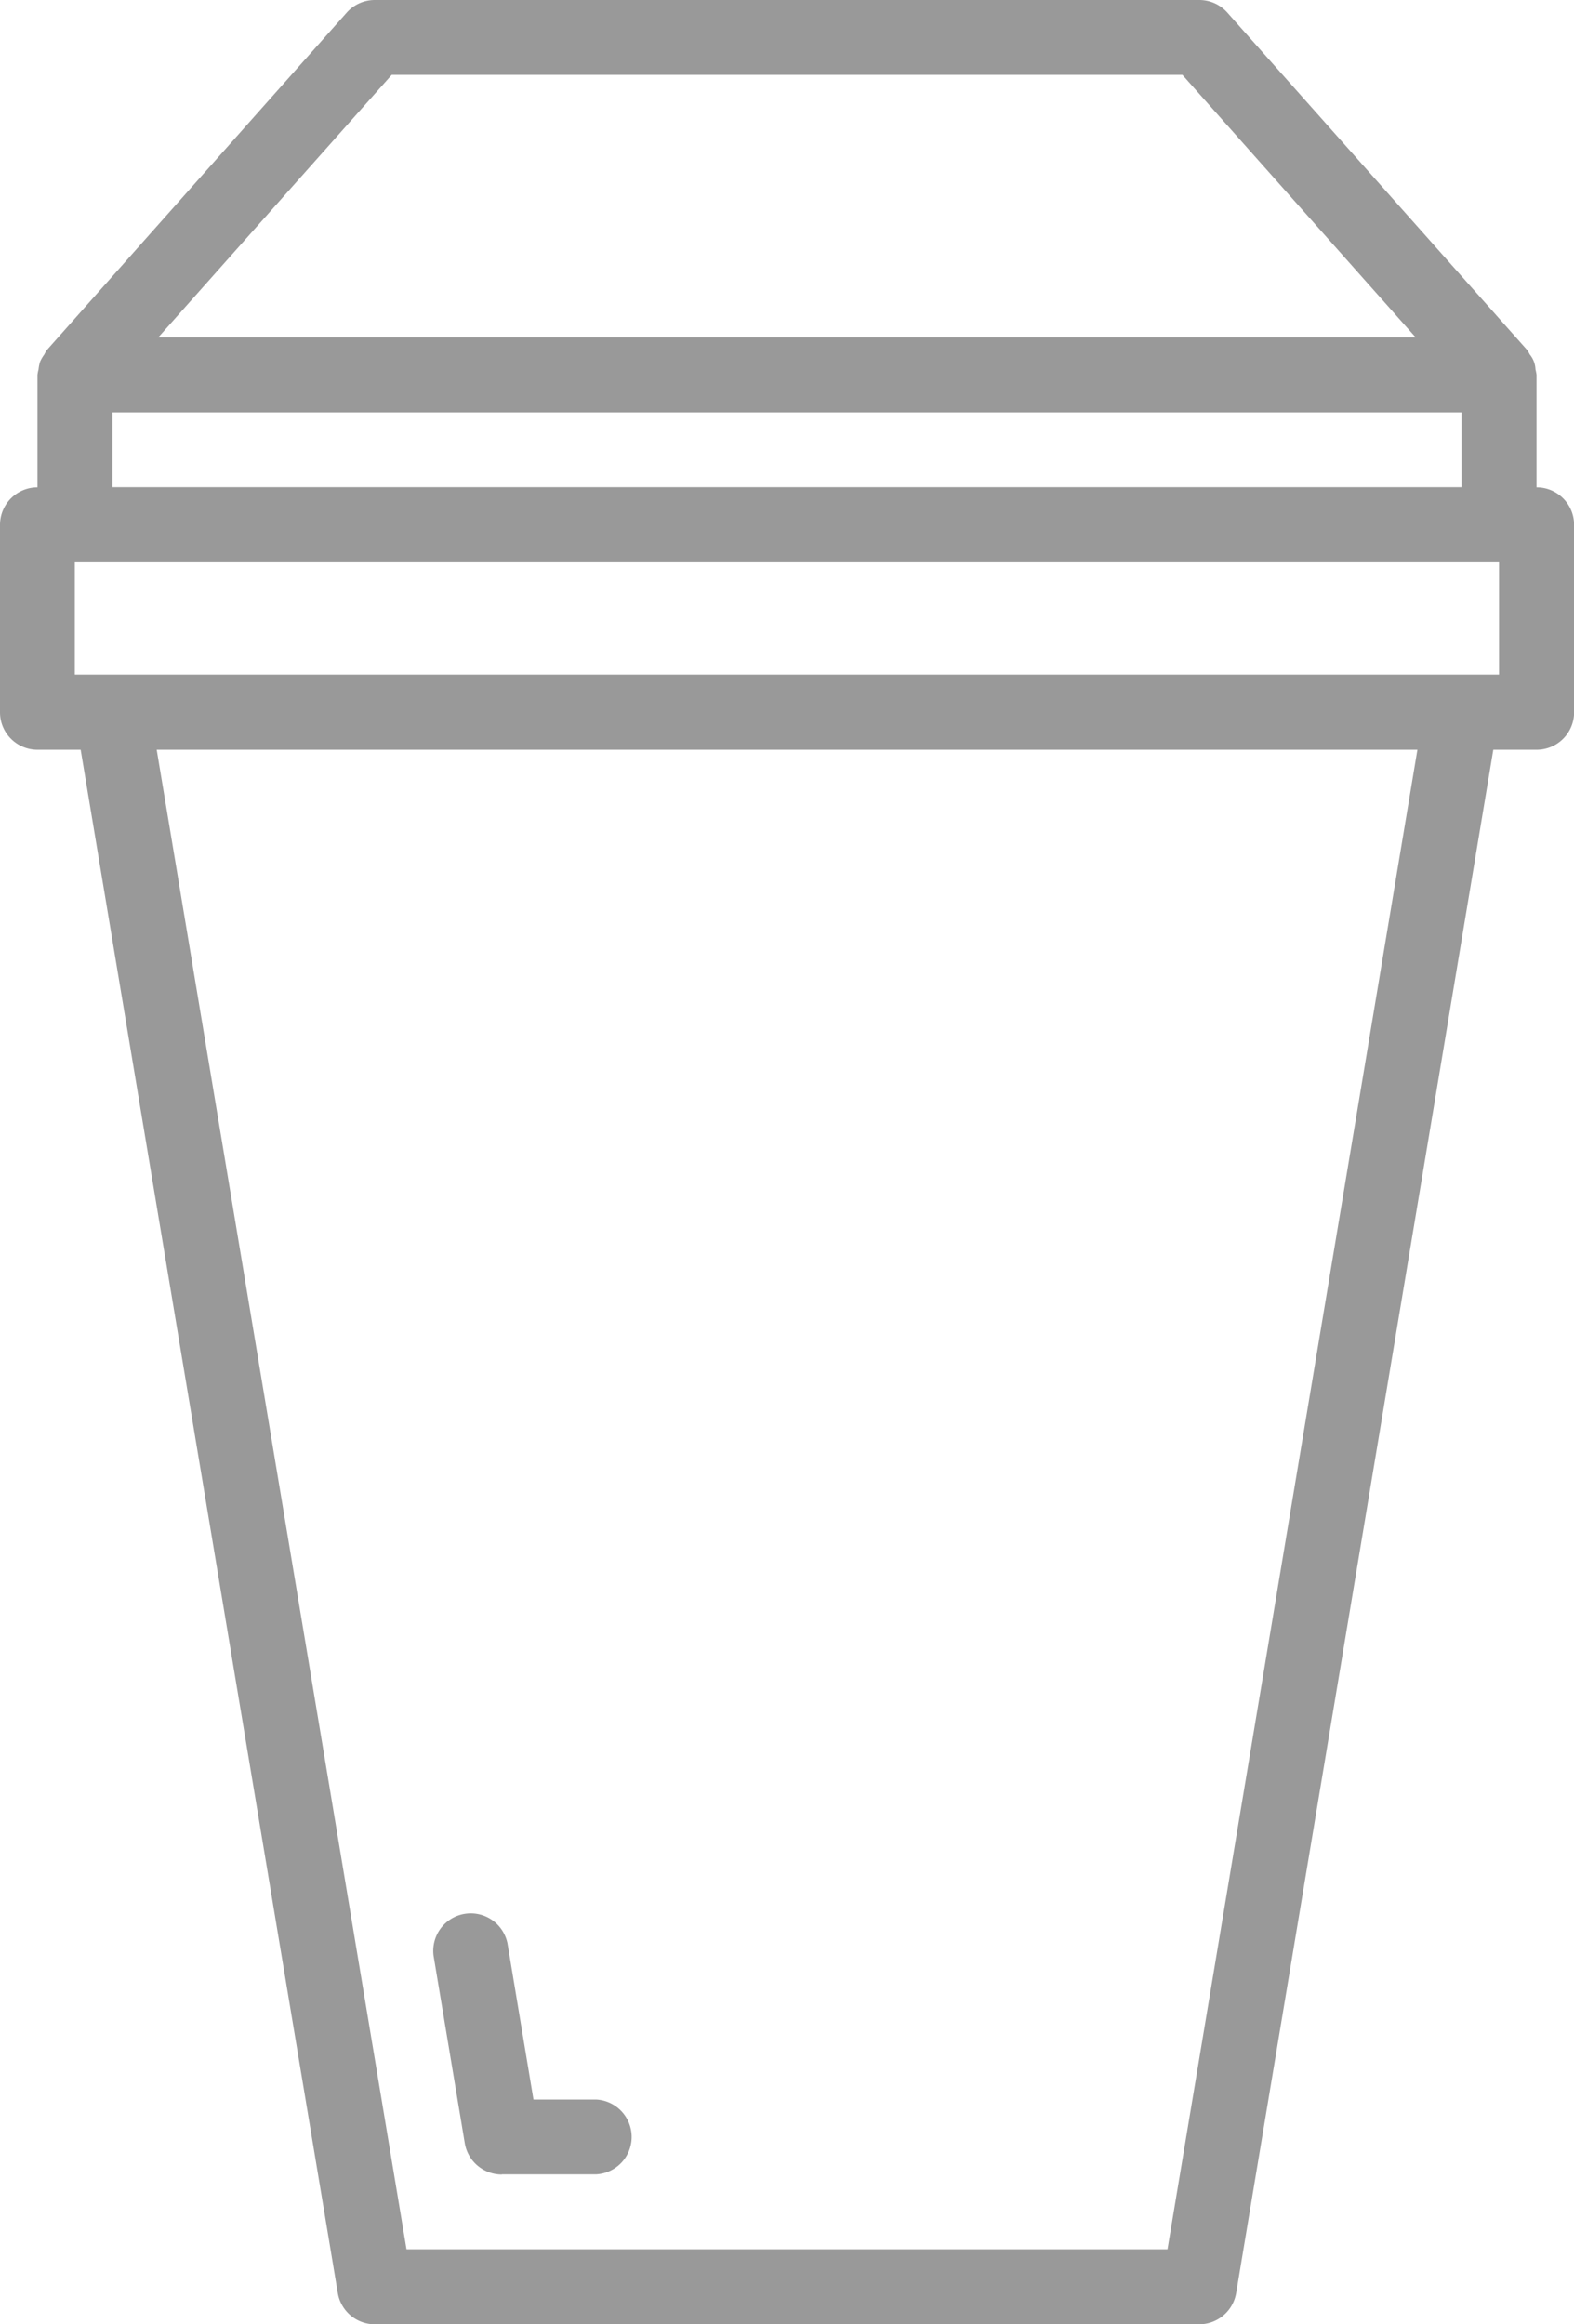 <svg id="coffee-cup" xmlns="http://www.w3.org/2000/svg" width="44.197" height="65.243" viewBox="0 0 44.197 65.243">
  <path id="Path_4" data-name="Path 4" d="M43.145,13.68V10.523a1.178,1.178,0,0,0-.03-.153.7.7,0,0,0-.161-.421.97.97,0,0,0-.075-.128L34.46.35A1.053,1.053,0,0,0,33.674,0H10.523a1.054,1.054,0,0,0-.786.352L1.318,9.823a.9.9,0,0,0-.075.129,1.031,1.031,0,0,0-.117.2,1.07,1.07,0,0,0-.044.22,1.015,1.015,0,0,0-.03.152V13.68A1.052,1.052,0,0,0,0,14.732v5.262a1.052,1.052,0,0,0,1.052,1.052H2.265l7.22,43.318a1.052,1.052,0,0,0,1.037.879H33.674a1.052,1.052,0,0,0,1.037-.879l7.22-43.318h1.213A1.052,1.052,0,0,0,44.2,19.994V14.732a1.052,1.052,0,0,0-1.052-1.052ZM11,2.1H33.2l6.548,7.366H4.448ZM3.157,11.575H41.04v2.1H3.157ZM32.782,63.138H11.415L4.4,21.046H39.8Zm9.31-44.2H2.1V15.785H42.092Zm0,0" transform="translate(0 0)" fill="#999"/>
  <path id="Path_5" data-name="Path 5" d="M94.37,415.362h2.66a1.052,1.052,0,0,0,0-2.1H95.261l-.73-4.383a1.053,1.053,0,0,0-2.076.346l.877,5.262a1.053,1.053,0,0,0,1.039.88Zm0,0" transform="translate(-80.281 -354.328)" fill="#999"/>
</svg>
